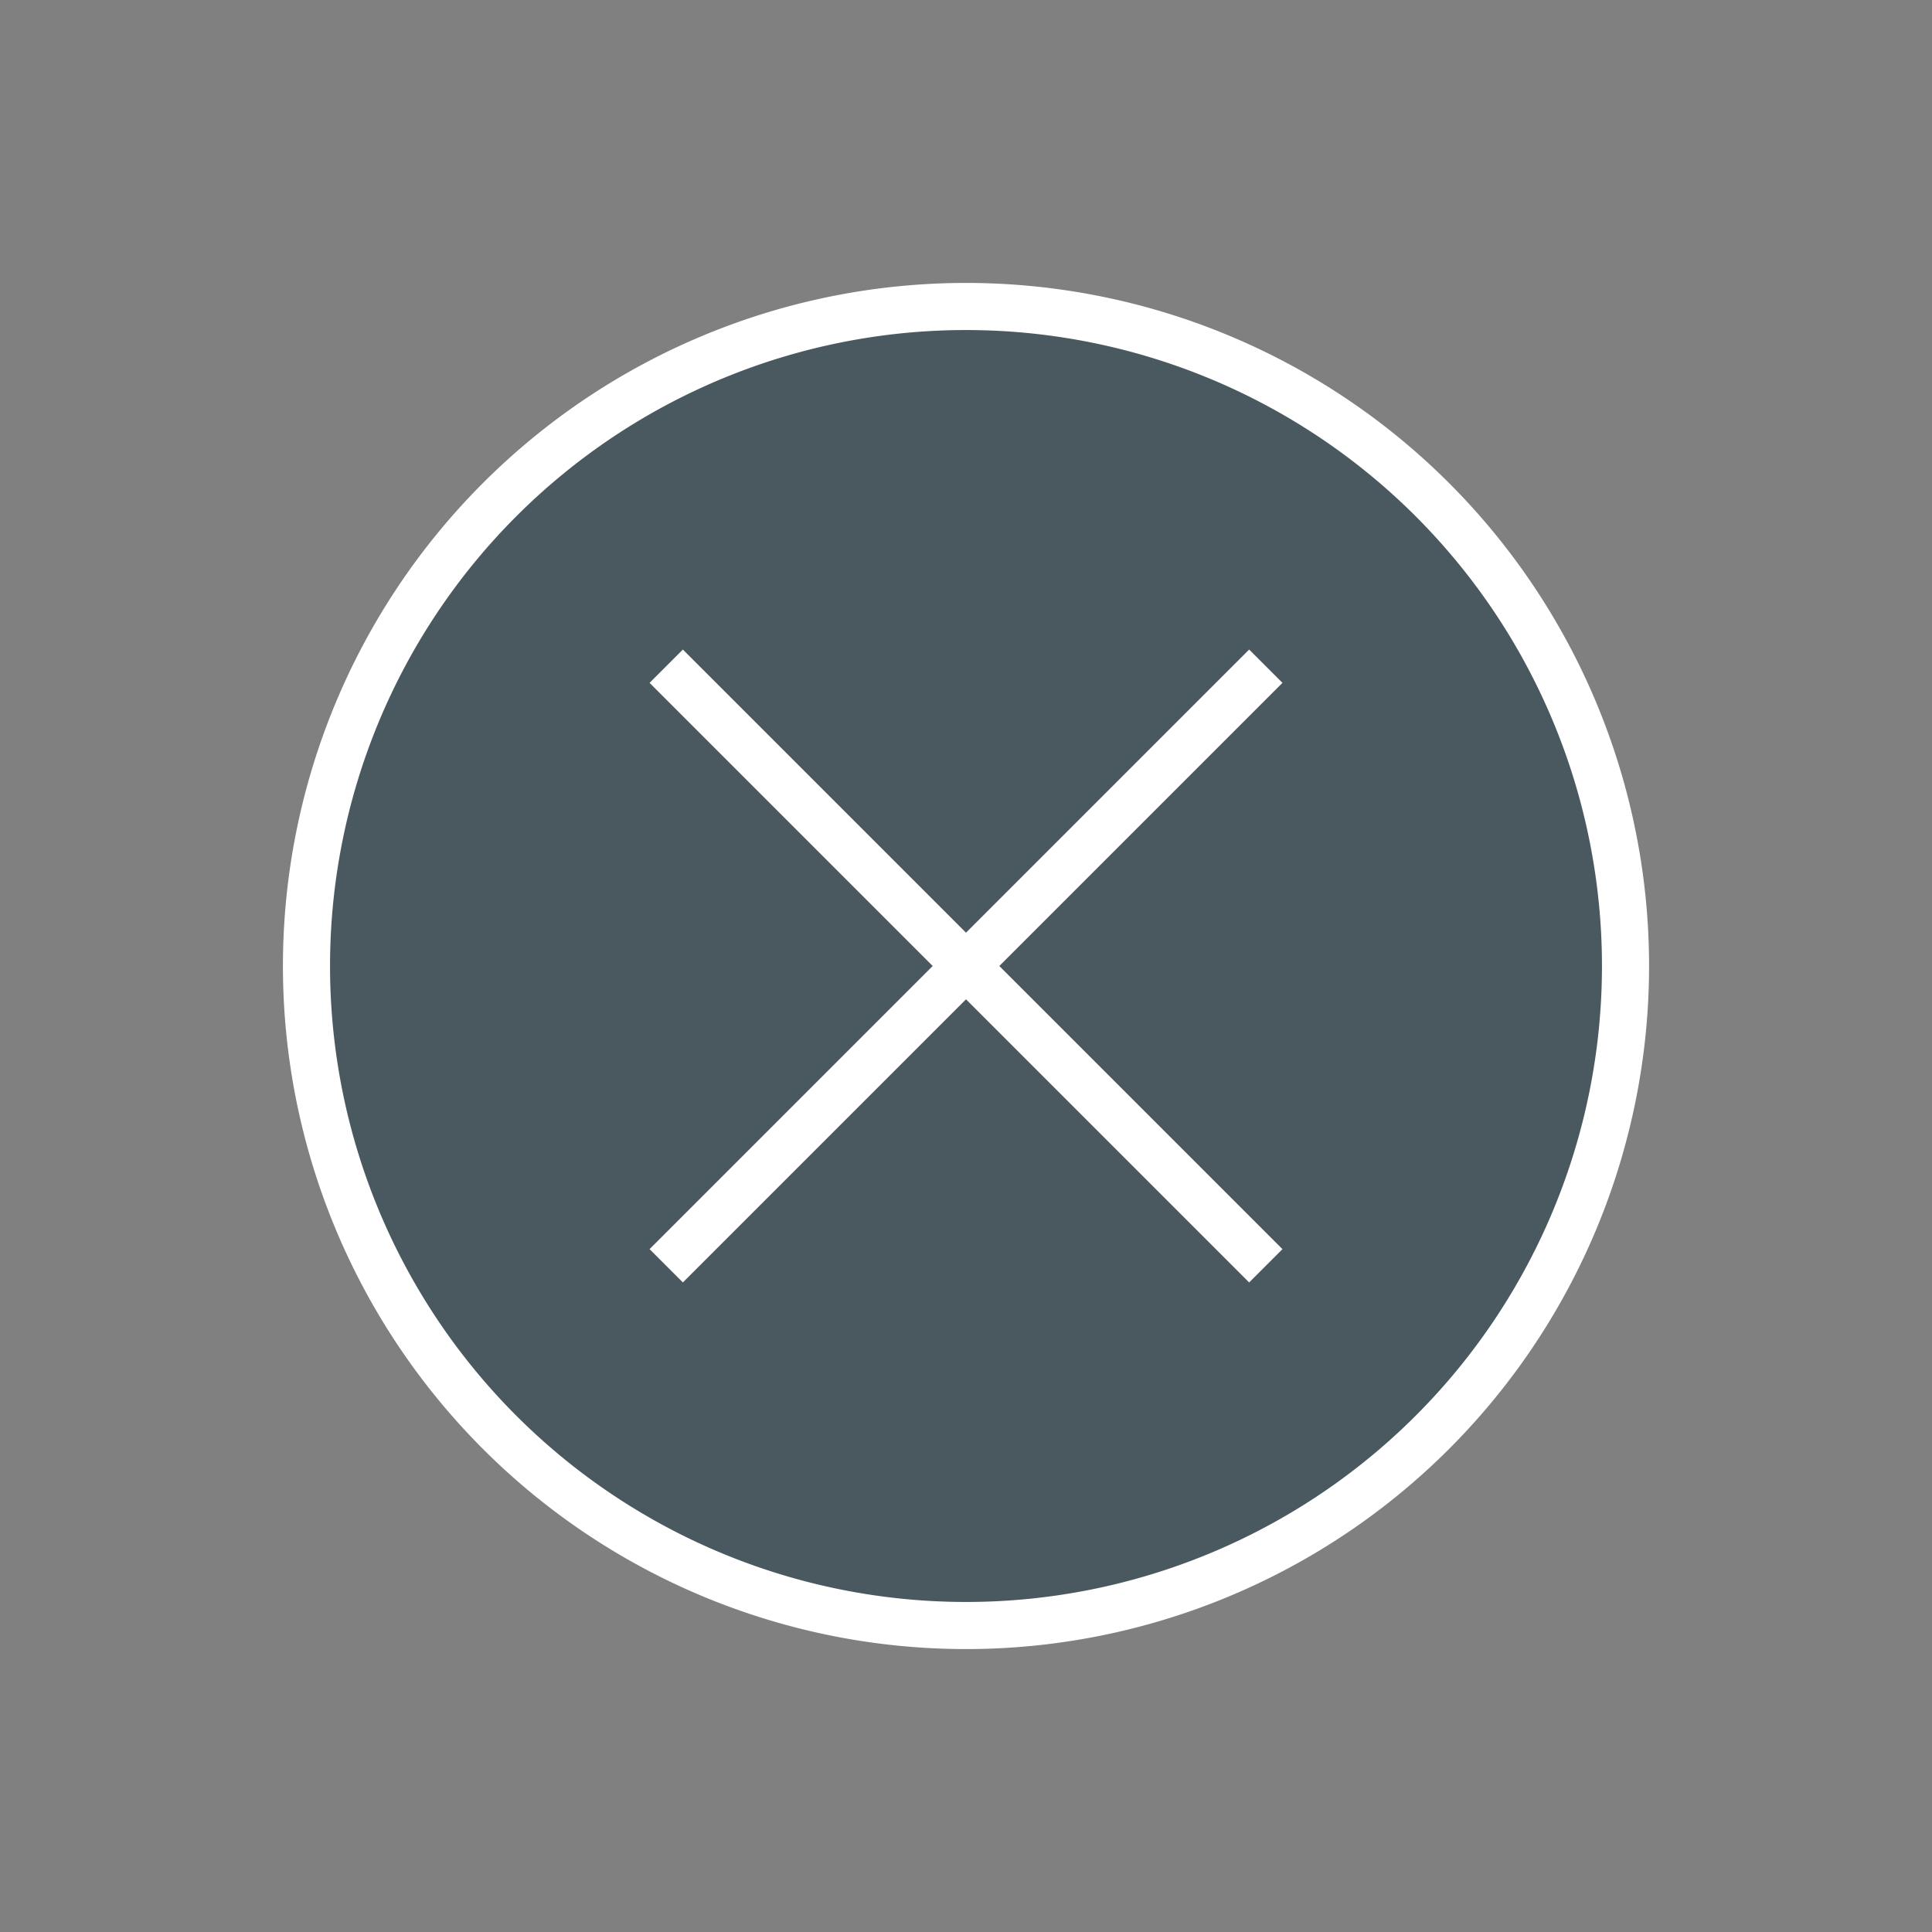 <svg xmlns="http://www.w3.org/2000/svg" viewBox="11829.293 1355.695 41.012 41.012">
  <rect x="11829.293" y="1355.695" width="41.012" height="41.012" fill="#808080" stroke="none"/>
  <defs>
    <style>
      .cls-1 {
        fill: #4a5860;
      }

      .cls-1, .cls-2 {
        stroke: #fff;
      }

      .cls-2 {
        fill: none;
      }
    </style>
  </defs>
  <g id="Group_2150" data-name="Group 2150" transform="translate(11689.799 1245.201)">
    <path id="Path_1971" data-name="Path 1971" class="cls-1" d="M14.5.5a14,14,0,1,1-14,14A14,14,0,0,1,14.5.5Z" transform="translate(160 110.494) rotate(45)"/>
    <g id="Group_2149" data-name="Group 2149" transform="translate(780.84 178.376) rotate(135)">
      <line id="Line_135" data-name="Line 135" class="cls-2" y2="18" transform="translate(405.5 463.5)"/>
      <line id="Line_136" data-name="Line 136" class="cls-2" y2="18" transform="translate(414.5 472.5) rotate(90)"/>
    </g>
  </g>
</svg>
